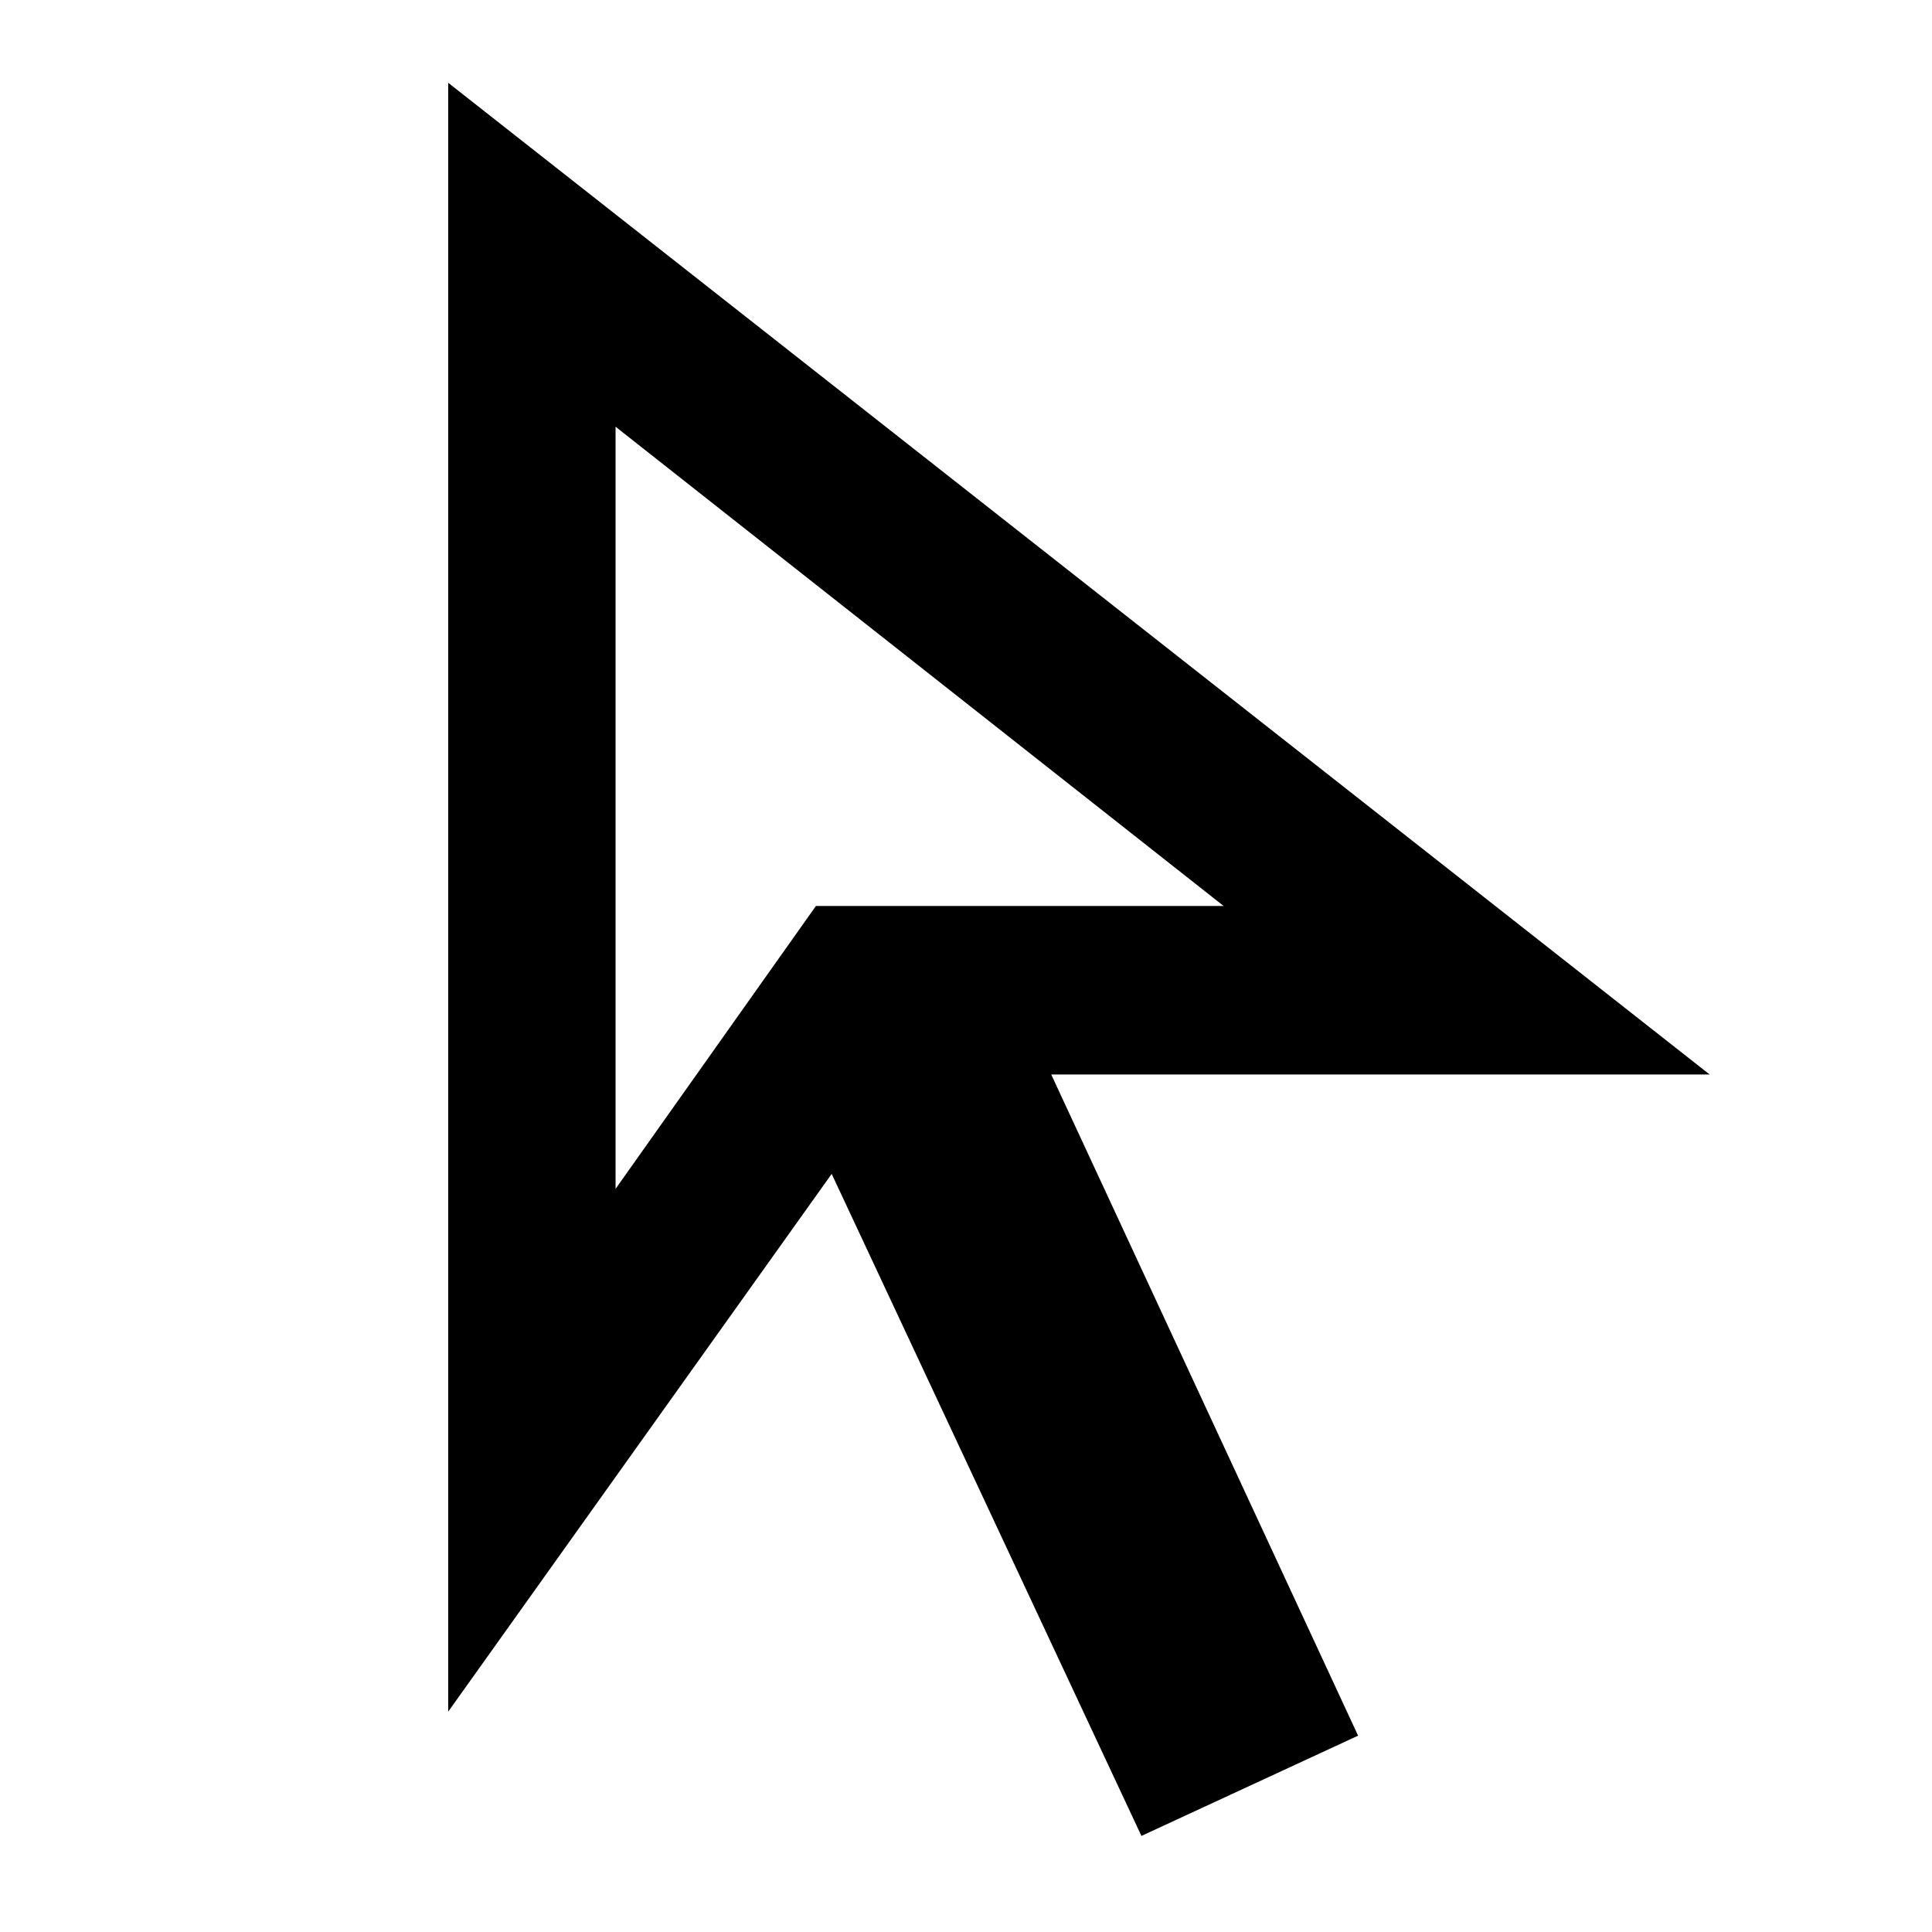 <svg xmlns="http://www.w3.org/2000/svg" height="48" viewBox="0 -960 960 960" width="48"><path d="m305.87-369.26 99.56-140.57H608L305.87-747.96v378.7Zm261.3 321.52L413.26-376.7 222.7-109.48v-809.39l626.82 492.78H522.35L674.83-97.56 567.17-47.74ZM405.43-509.83Z"/></svg>